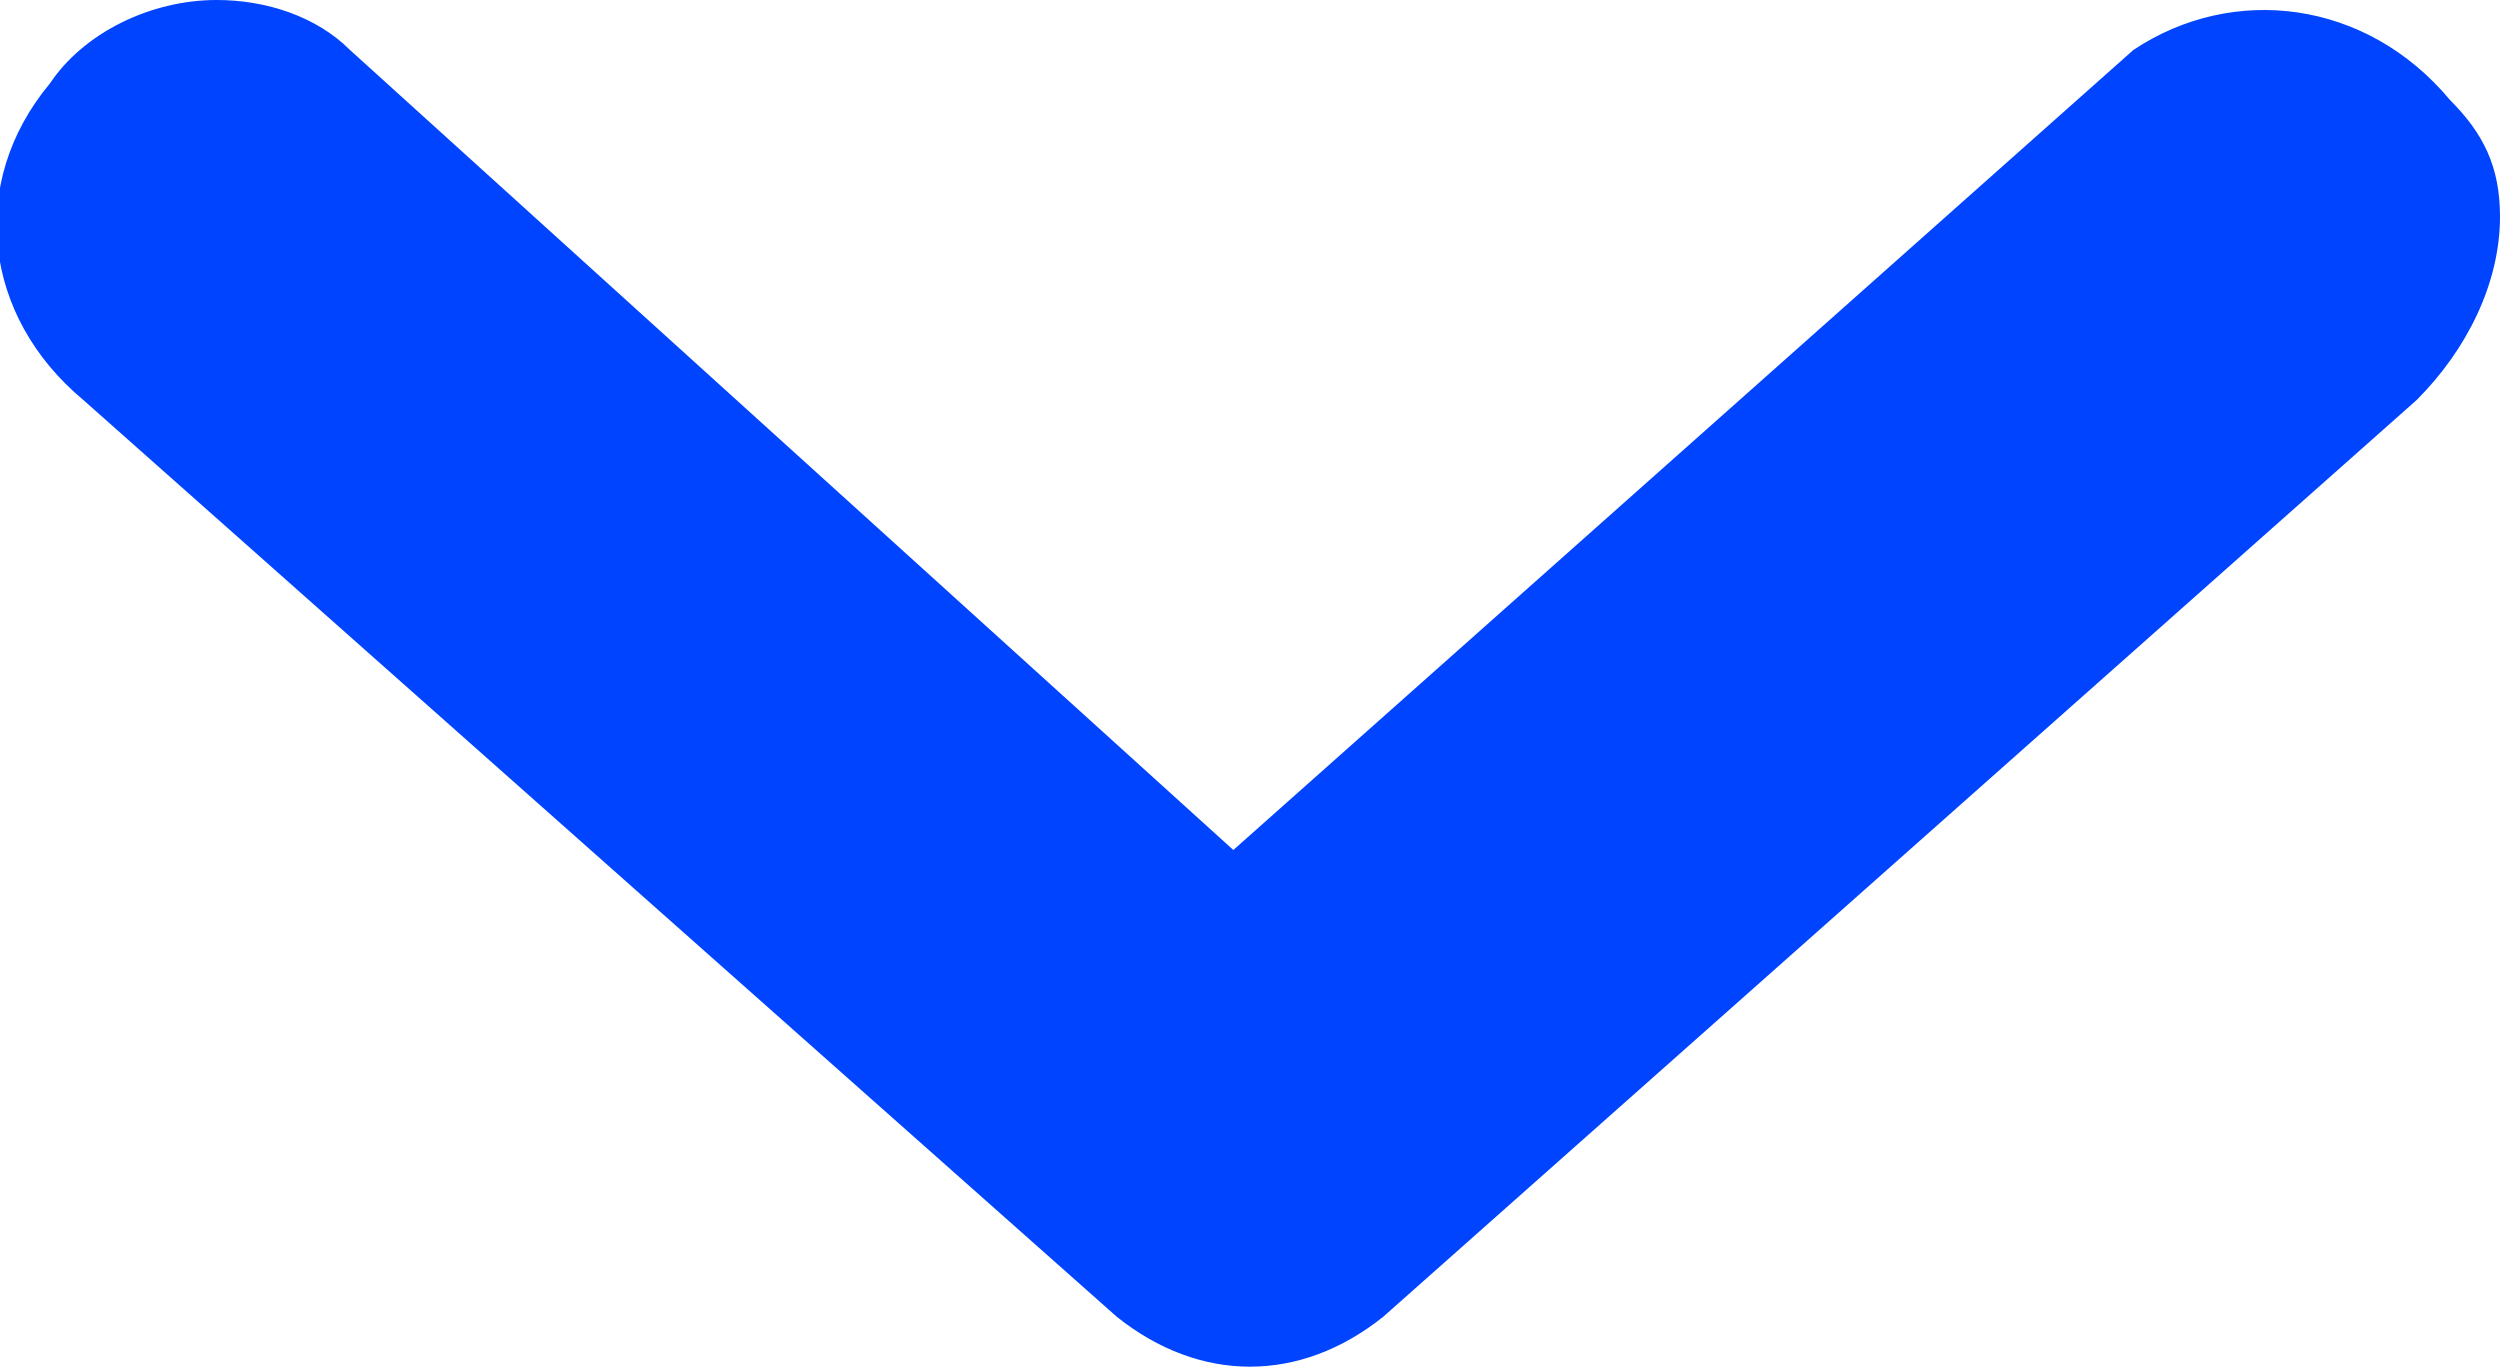 <!-- Generator: Adobe Illustrator 24.1.3, SVG Export Plug-In  -->
<svg version="1.1" xmlns="http://www.w3.org/2000/svg" xmlns:xlink="http://www.w3.org/1999/xlink" x="0px" y="0px" width="15px"
	 height="8.2px" viewBox="0 0 15 8.2" style="overflow:visible;enable-background:new 0 0 15 8.2;" xml:space="preserve">
<style type="text/css">
	.st0{fill:#0044FF;}
</style>
<defs>
</defs>
<path id="Path_23_2_" class="st0" d="M15,1.3c0,0.4-0.2,0.8-0.5,1.1L8.3,7.9c-0.5,0.4-1.1,0.4-1.6,0l0,0L0.5,2.4
	c-0.6-0.5-0.7-1.3-0.2-1.9C0.5,0.2,0.9,0,1.3,0c0.3,0,0.6,0.1,0.8,0.3l0,0l5.3,4.8l5.4-4.8c0.6-0.4,1.4-0.3,1.9,0.3
	C14.9,0.8,15,1,15,1.3L15,1.3z"/>
</svg>
